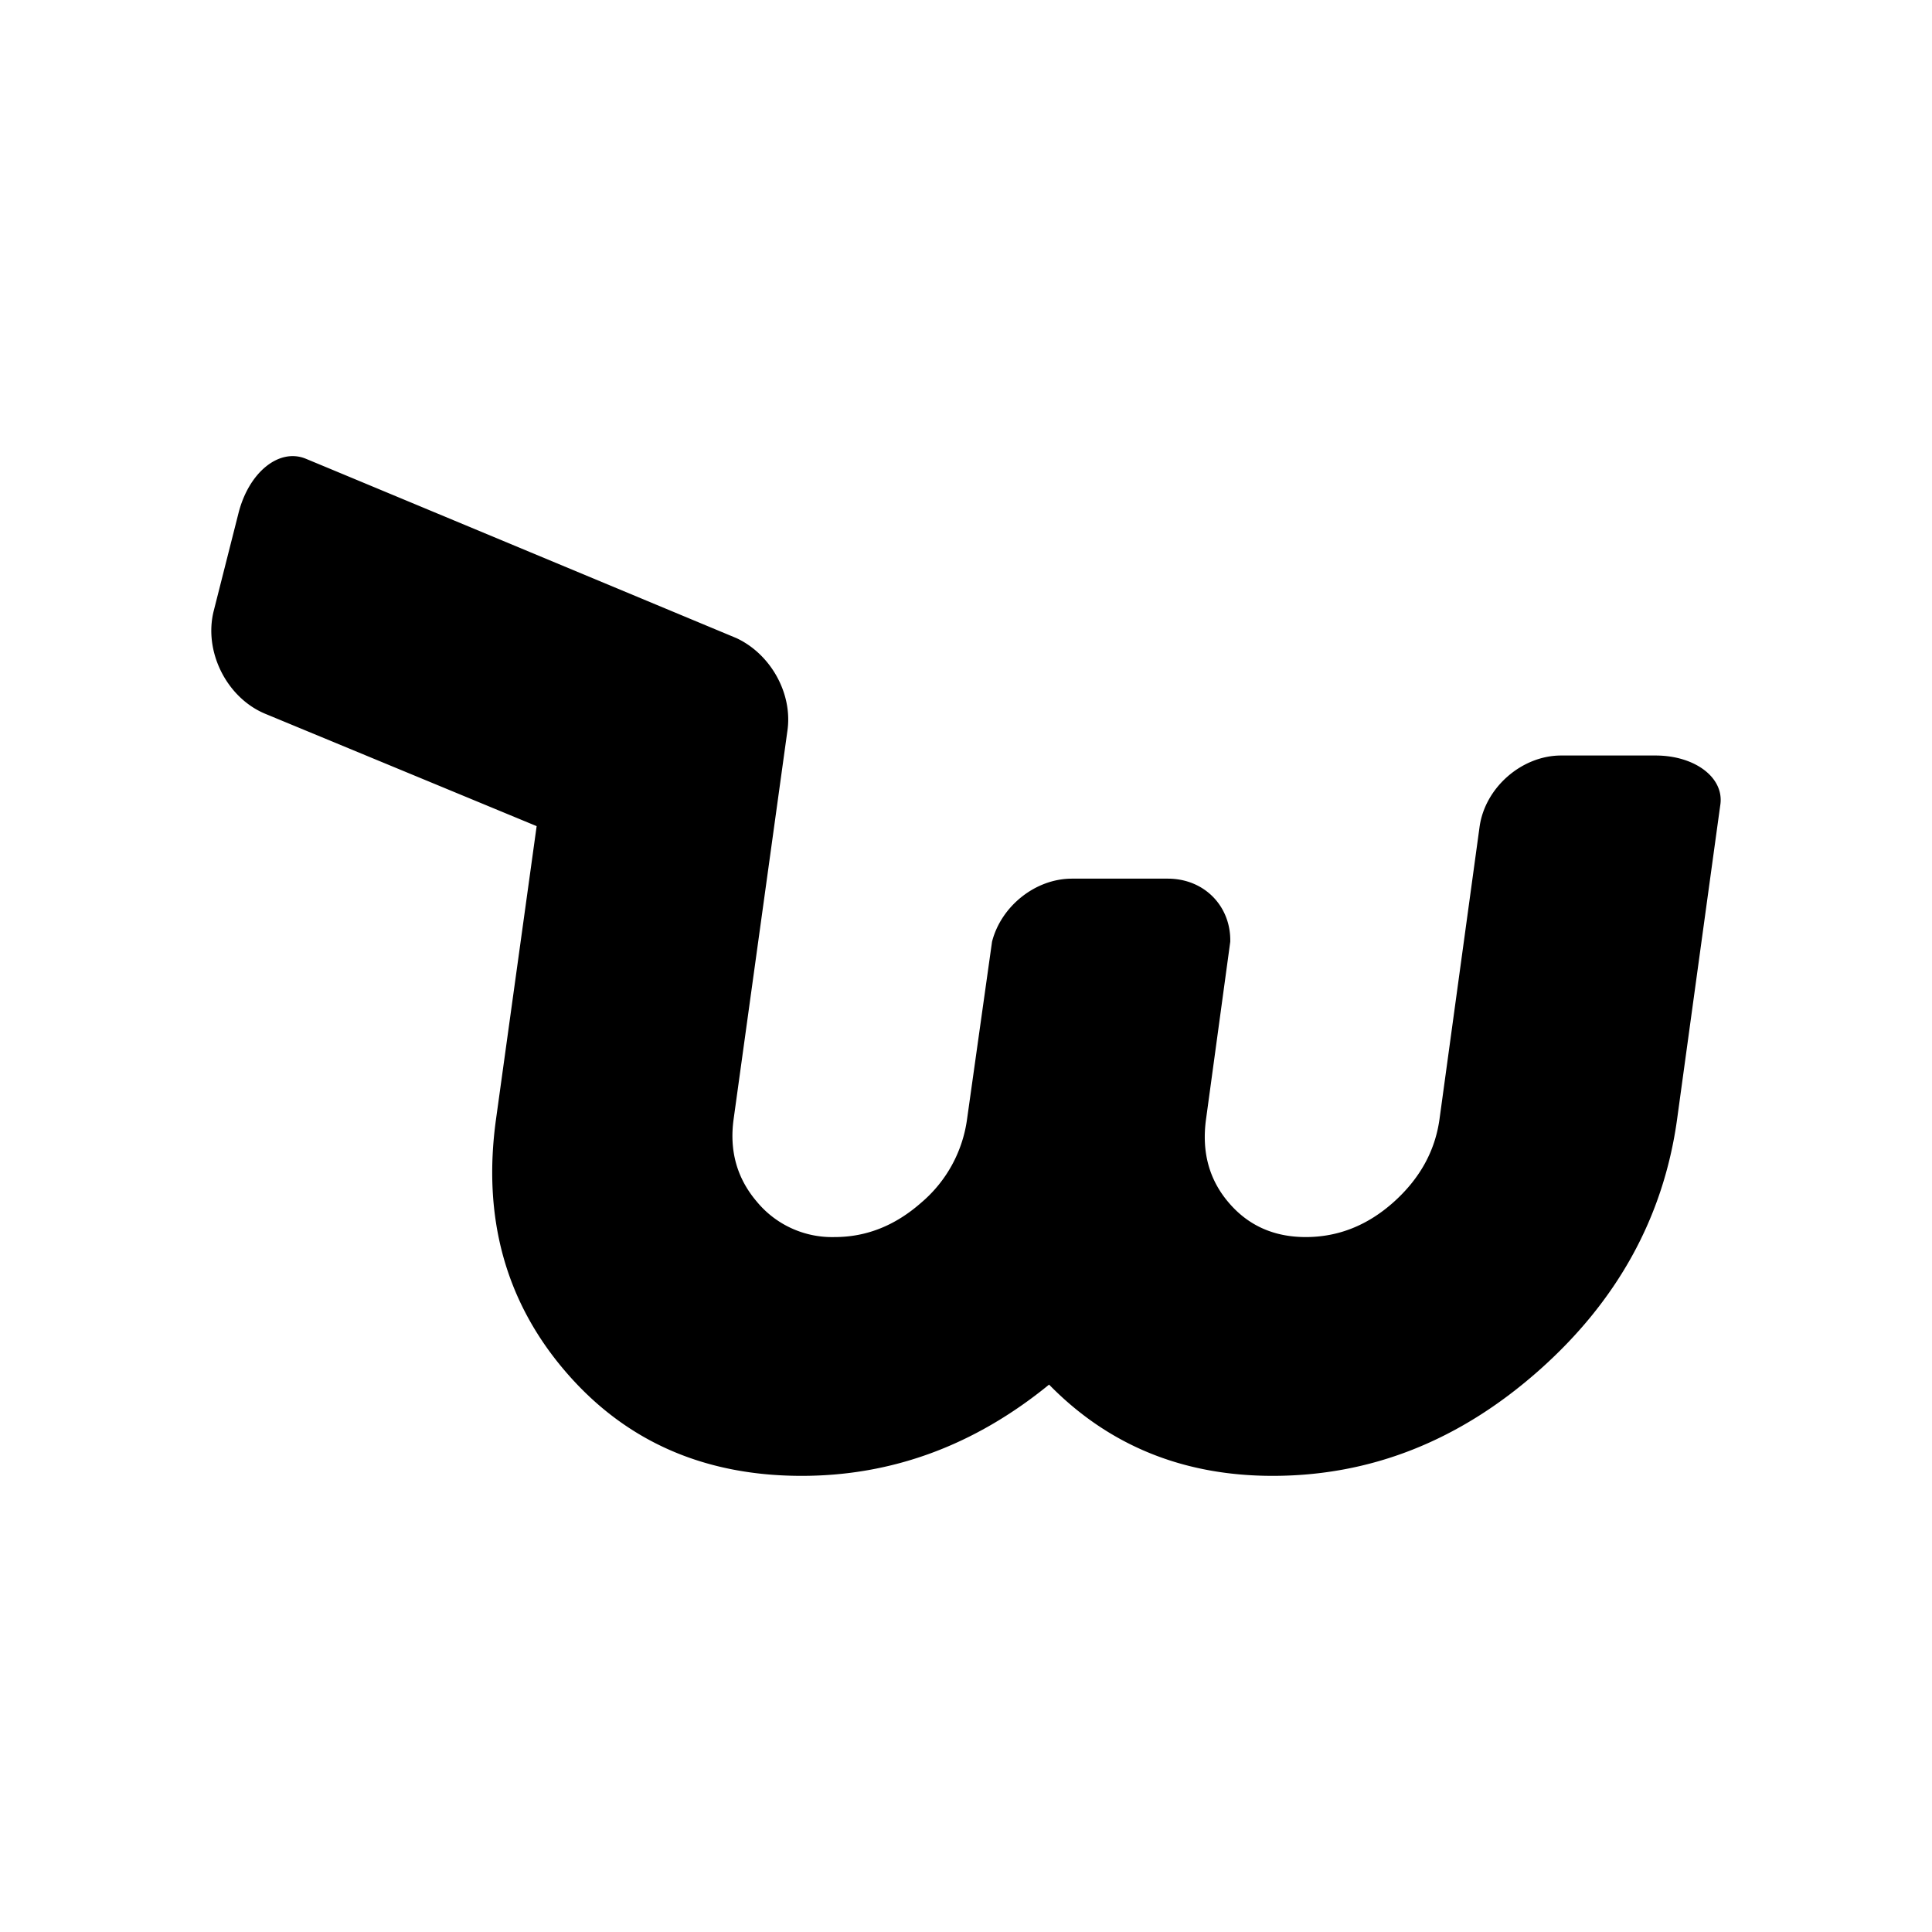 <svg xmlns="http://www.w3.org/2000/svg" width="100%" height="100%" viewBox="-3.36 -3.36 30.72 30.72"><path d="M21.463 8.653c-.627 0-1.211.511-1.297 1.135l-.637 4.647c-.07.506-.313.945-.727 1.317-.415.372-.882.558-1.4.558-.504 0-.913-.182-1.224-.547-.313-.365-.433-.808-.361-1.329l.385-2.82c.012-.563-.411-1.003-.993-1.003h-1.525c-.582 0-1.127.44-1.27 1.003l-.397 2.82a2.113 2.113 0 01-.729 1.329c-.414.365-.872.547-1.376.547a1.55 1.55 0 01-1.234-.558c-.319-.372-.443-.811-.373-1.317l.854-6.166c.091-.6-.265-1.228-.808-1.482 0 0-6.43-2.68-6.849-2.853-.425-.174-.906.216-1.07.866L.039 6.351C-.126 7 .246 7.739.863 7.992l4.31 1.784-.646 4.659c-.217 1.563.15 2.899 1.1 4.008.95 1.11 2.203 1.664 3.76 1.664 1.437 0 2.748-.483 3.934-1.451.947.968 2.133 1.451 3.555 1.451 1.556 0 2.962-.554 4.22-1.664 1.257-1.109 1.995-2.446 2.211-4.008 0 0 .675-4.917.688-5.003.059-.429-.406-.779-1.032-.779h-1.5z"/></svg>
